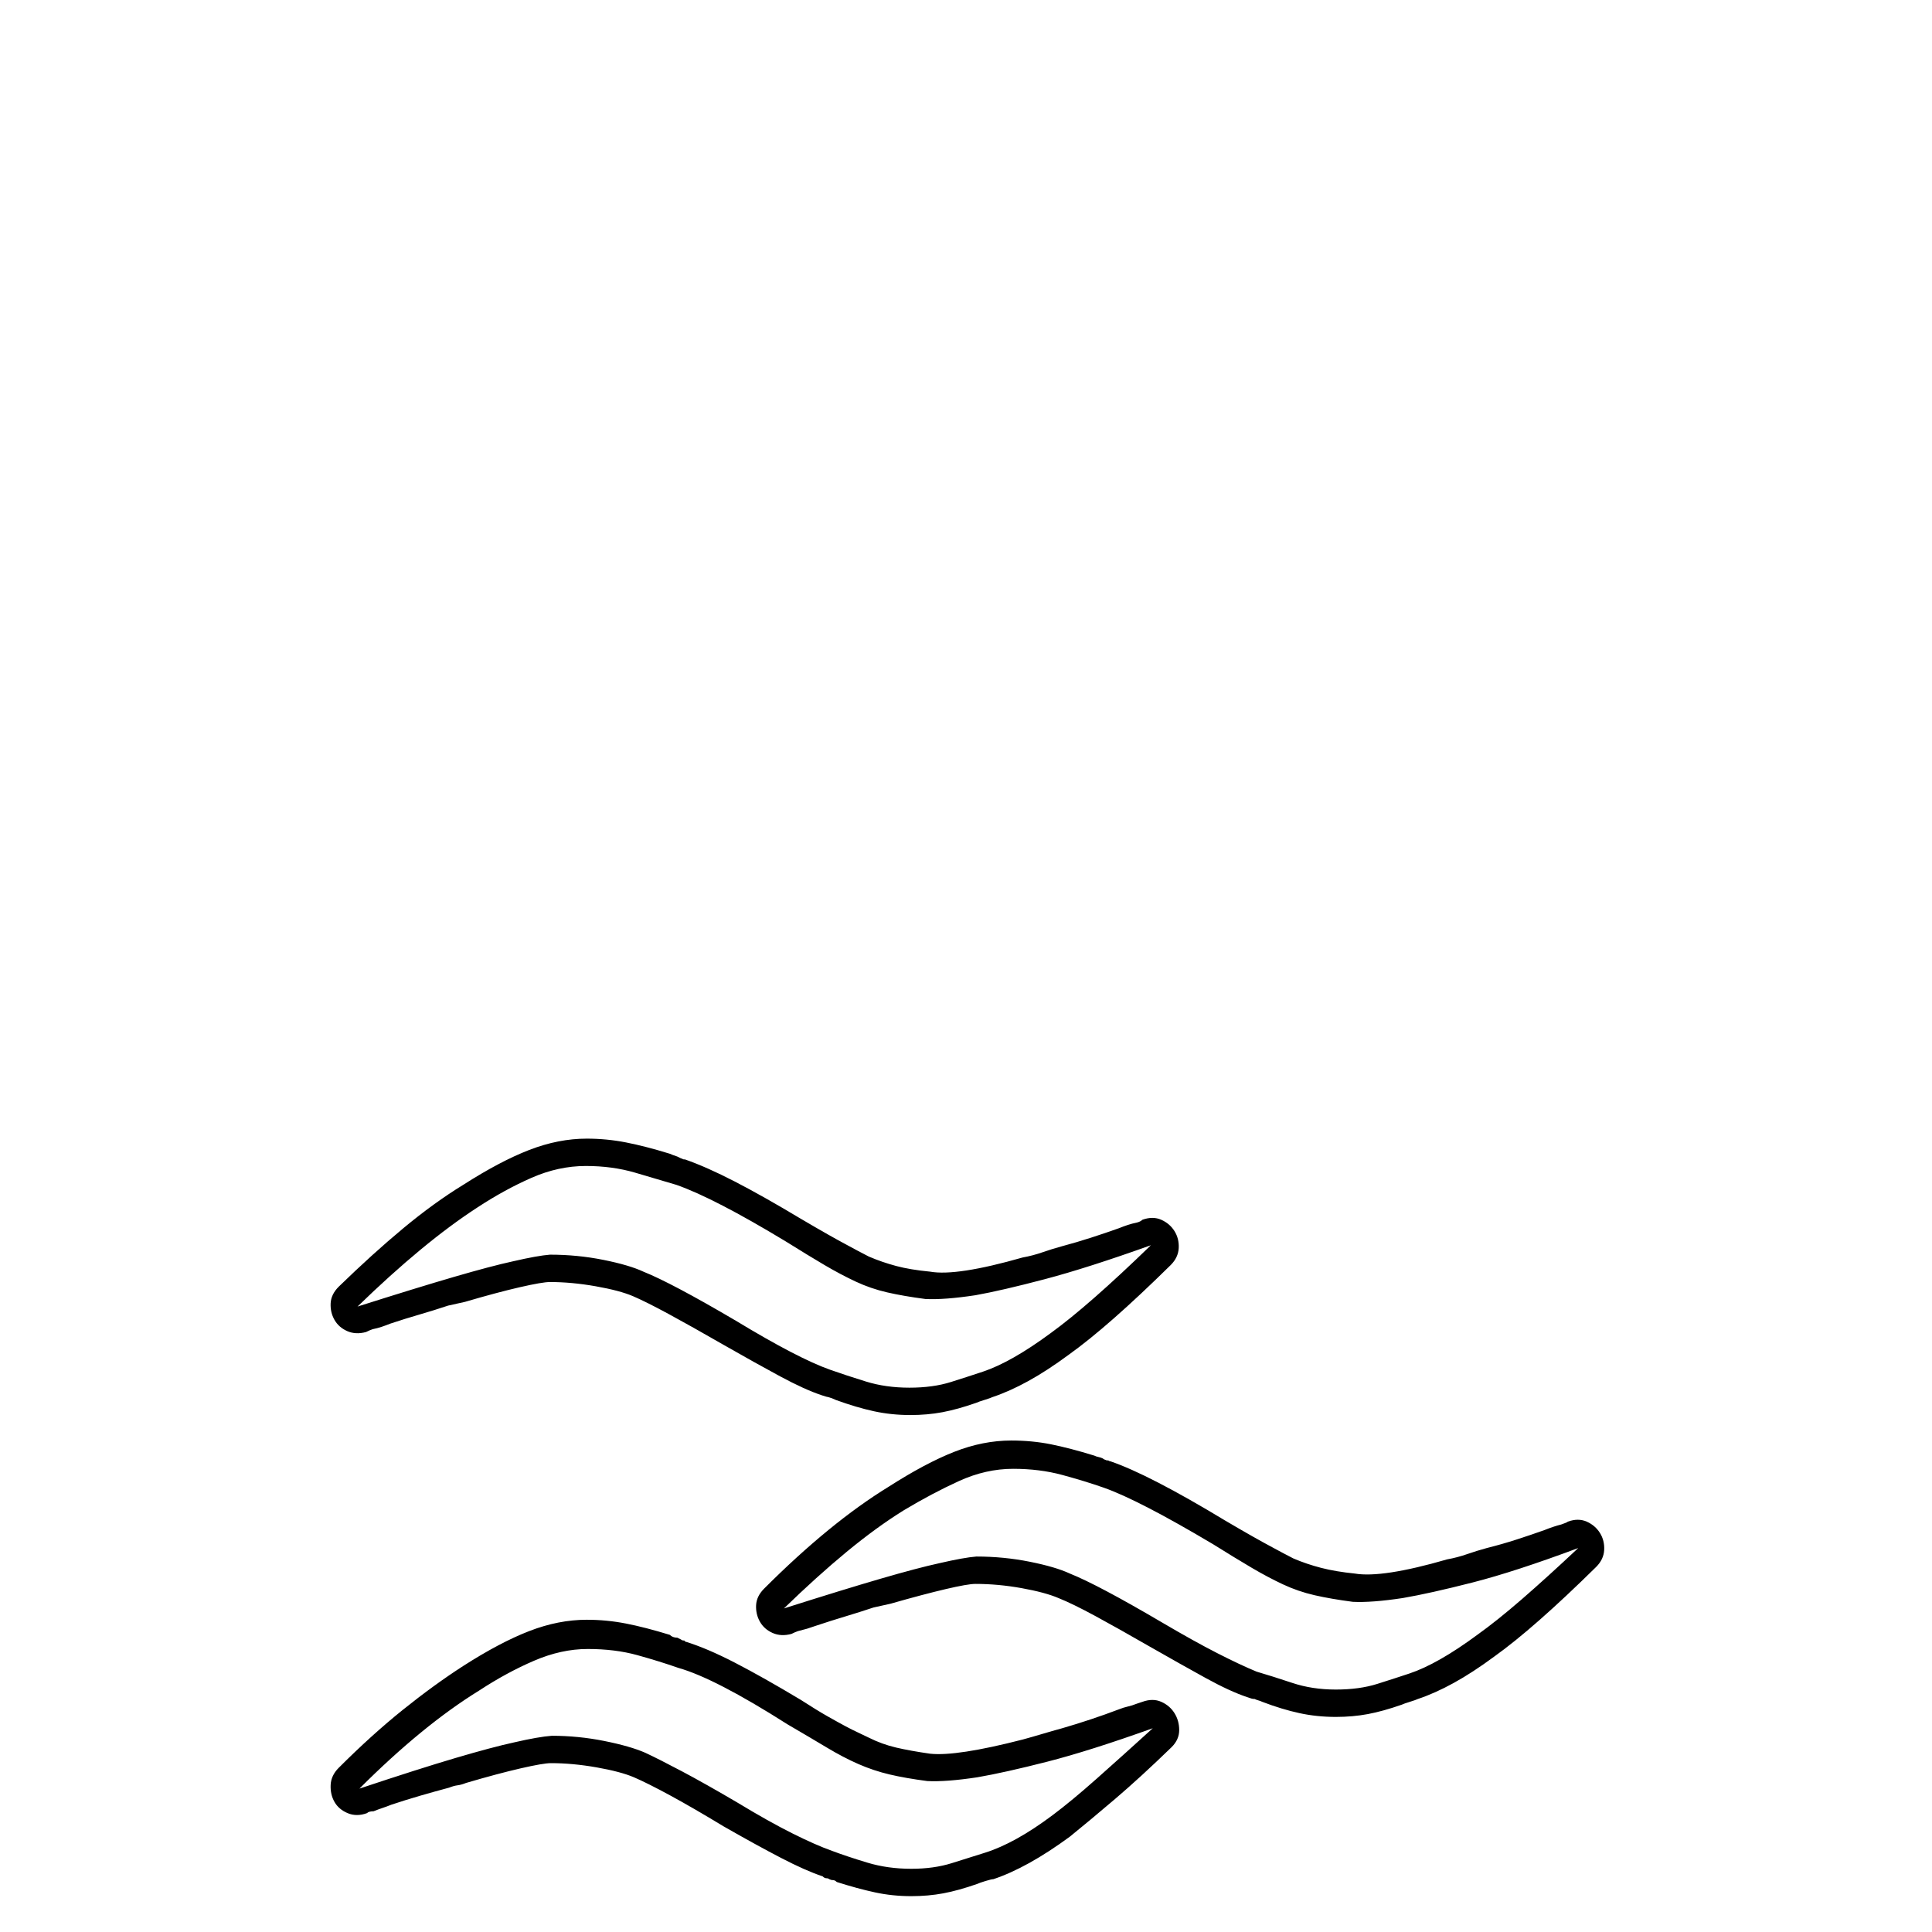 <?xml version="1.0" standalone="no"?>
<!DOCTYPE svg PUBLIC "-//W3C//DTD SVG 1.1//EN" "http://www.w3.org/Graphics/SVG/1.1/DTD/svg11.dtd" >
<svg viewBox="0 -410 2048 2048">
  <g transform="matrix(1 0 0 -1 0 1638)">
   <path fill="currentColor"
d="M388 636q-11 -3 -20 1t-13.5 12t-4 17.5t8.5 17.5q36 35 68.5 62t63.5 46q39 25 70 37t61 12q21 0 41.5 -4t46.5 -12q2 -1 8 -3l4 -2q1 0 1.5 -0.5t1.5 -0.5h1q23 -8 53 -23.5t70 -39.5q17 -10 28.5 -16.5t19 -10.5t13 -7t11.5 -6q14 -6 29 -10t36 -6q28 -5 98 15
q11 2 21 5.5t21 6.5q15 4 30.5 9t29.5 10q5 2 9.5 3.5t9.5 2.5q4 1 6 3q11 4 20 0t14 -12t4.5 -18t-8.5 -18q-66 -65 -108 -95q-23 -17 -43 -28t-38 -17q-2 -1 -8.5 -3t-8.5 -3q-20 -7 -36 -10t-34 -3q-20 0 -38.5 4t-40.5 12q-4 2 -8 3q-1 0 -7 2q-18 6 -44 20t-61 34
q-33 19 -57 32t-38 19t-39.5 10.5t-48.5 4.5q-8 0 -32 -5.5t-58 -15.5q-5 -1 -9 -2t-9 -2q-15 -5 -30.5 -9.5t-30.5 -9.5q-5 -2 -9.5 -3.5t-9.5 -2.5q-3 -1 -7 -3zM506 768q-57 -37 -127 -105q63 20 102.5 31.5t62.5 16.5q26 6 39 7q29 0 56.5 -5.5t42.5 -12.5
q15 -6 39.5 -19t58.5 -33q66 -40 100 -52q17 -6 38 -12.5t46 -6.5t44 6t34 11q30 10 72 41q40 29 106 93q-67 -24 -112.5 -36t-73.5 -17q-33 -5 -53 -4q-23 3 -40.5 7t-33.5 11.5t-33 17.5t-41 25q-76 46 -116 60q-20 6 -44 13t-52 7q-29 0 -57.5 -12.5t-57.5 -31.5z
M1211 244q11 4 20 0t14 -12t5 -18t-8 -18q-33 -32 -60 -55t-48 -40q-45 -33 -81 -45q-2 0 -8.5 -2t-8.5 -3q-20 -7 -36 -10t-34 -3q-20 0 -38.5 4t-40.5 11q-2 2 -4 2t-4 1q-1 1 -3 1t-4 2q-18 6 -44 19.5t-61 33.5q-33 20 -57 33t-38 19t-39.5 10.5t-48.5 4.5
q-8 0 -32 -5.5t-58 -15.5q-5 -2 -9 -2.5t-9 -2.5q-15 -4 -30.5 -8.5t-30.5 -9.5q-5 -2 -9.5 -3.5t-9.5 -3.5q-5 0 -7 -2q-11 -4 -20.5 0t-14 12t-4 18t8.5 18q35 35 68 61.5t64 46.5q39 25 70 37t61 12q21 0 41.5 -4t46.5 -12q3 -3 8 -3l4 -2q1 -1 3 -1q1 0 1 -1
q23 -7 53 -22.5t70 -39.5q17 -11 28.5 -17.5t19 -10.5t13 -6.5t11.5 -5.5q14 -7 29 -10.5t36 -6.5q28 -3 98 15q11 3 21 6t21 6q31 9 60 20q5 2 9.5 3t9.5 3zM1116 124q20 15 46.5 38.5t59.5 53.5q-67 -24 -112 -35.5t-74 -16.5q-33 -5 -53 -4q-23 3 -40 7t-33 11
t-33.5 17.5t-41.5 24.5q-77 49 -116 60q-20 7 -43.5 13.5t-52.5 6.5q-28 0 -57 -12.5t-58 -31.5q-60 -37 -127 -104q63 21 102 32.5t62 16.5q26 6 40 7q28 0 55.5 -5.5t43.5 -12.5q15 -7 39.5 -20t58.5 -33q33 -20 58 -32.5t42 -18.5q16 -6 37.5 -12.5t46.5 -6.5q24 0 43 6
t35 11t34 15t38 25zM1662 435q11 4 20 0t14 -12t4.5 -18t-8.5 -18q-66 -65 -108 -95q-23 -17 -43 -28t-38 -17q-2 -1 -8.5 -3t-8.5 -3q-20 -7 -36 -10t-34 -3q-20 0 -38.5 4t-39.5 12q-2 1 -4 1.5t-4 1.5q-2 0 -3.5 0.5l-4.5 1.5q-18 6 -43.5 20t-60.5 34q-33 19 -57 32
t-39 19q-14 6 -39 10.5t-49 4.5q-8 0 -31.5 -5.5t-58.5 -15.5q-5 -1 -9 -2t-9 -2q-15 -5 -30 -9.5t-30 -9.5l-10.5 -3.5t-9.5 -2.5q-3 -1 -7 -3q-11 -3 -20 1t-13.5 12t-4 17.5t8.5 17.5q70 70 132 108q39 25 69.5 37t60.5 12q22 0 42 -4t46 -12q2 -1 4.5 -1.5t4.5 -1.5
q1 -1 4 -2q2 0 2.5 -0.5t1.5 -0.5q41 -14 122 -63q17 -10 28.5 -16.5t19 -10.5t13 -7t11.5 -6q14 -6 29.5 -10t35.5 -6q29 -5 98 15q11 2 21 5.5t21 6.5q16 4 31.5 9t29.5 10q5 2 9.5 3.5t8.5 2.5q6 2 7 3zM1566 315q21 15 47.5 38t59.5 54q-67 -25 -112 -36.5t-74 -16.5
q-33 -5 -53 -4q-23 3 -40.5 7t-33.5 11.5t-33 17.5t-41 25q-79 47 -116 60q-20 7 -44 13.5t-52 6.5q-29 0 -57.5 -13t-58.5 -31q-29 -18 -60.5 -44t-66.5 -60q63 20 102.5 31.5t62.5 16.5q26 6 39 7q29 0 56.5 -5.5t42.5 -12.5q15 -6 39.5 -19t58.5 -33t58.5 -32.5
t41.5 -19.5q17 -5 38 -12t46 -7t44 6t34 11q30 10 72 41z" />
  </g>

</svg>
